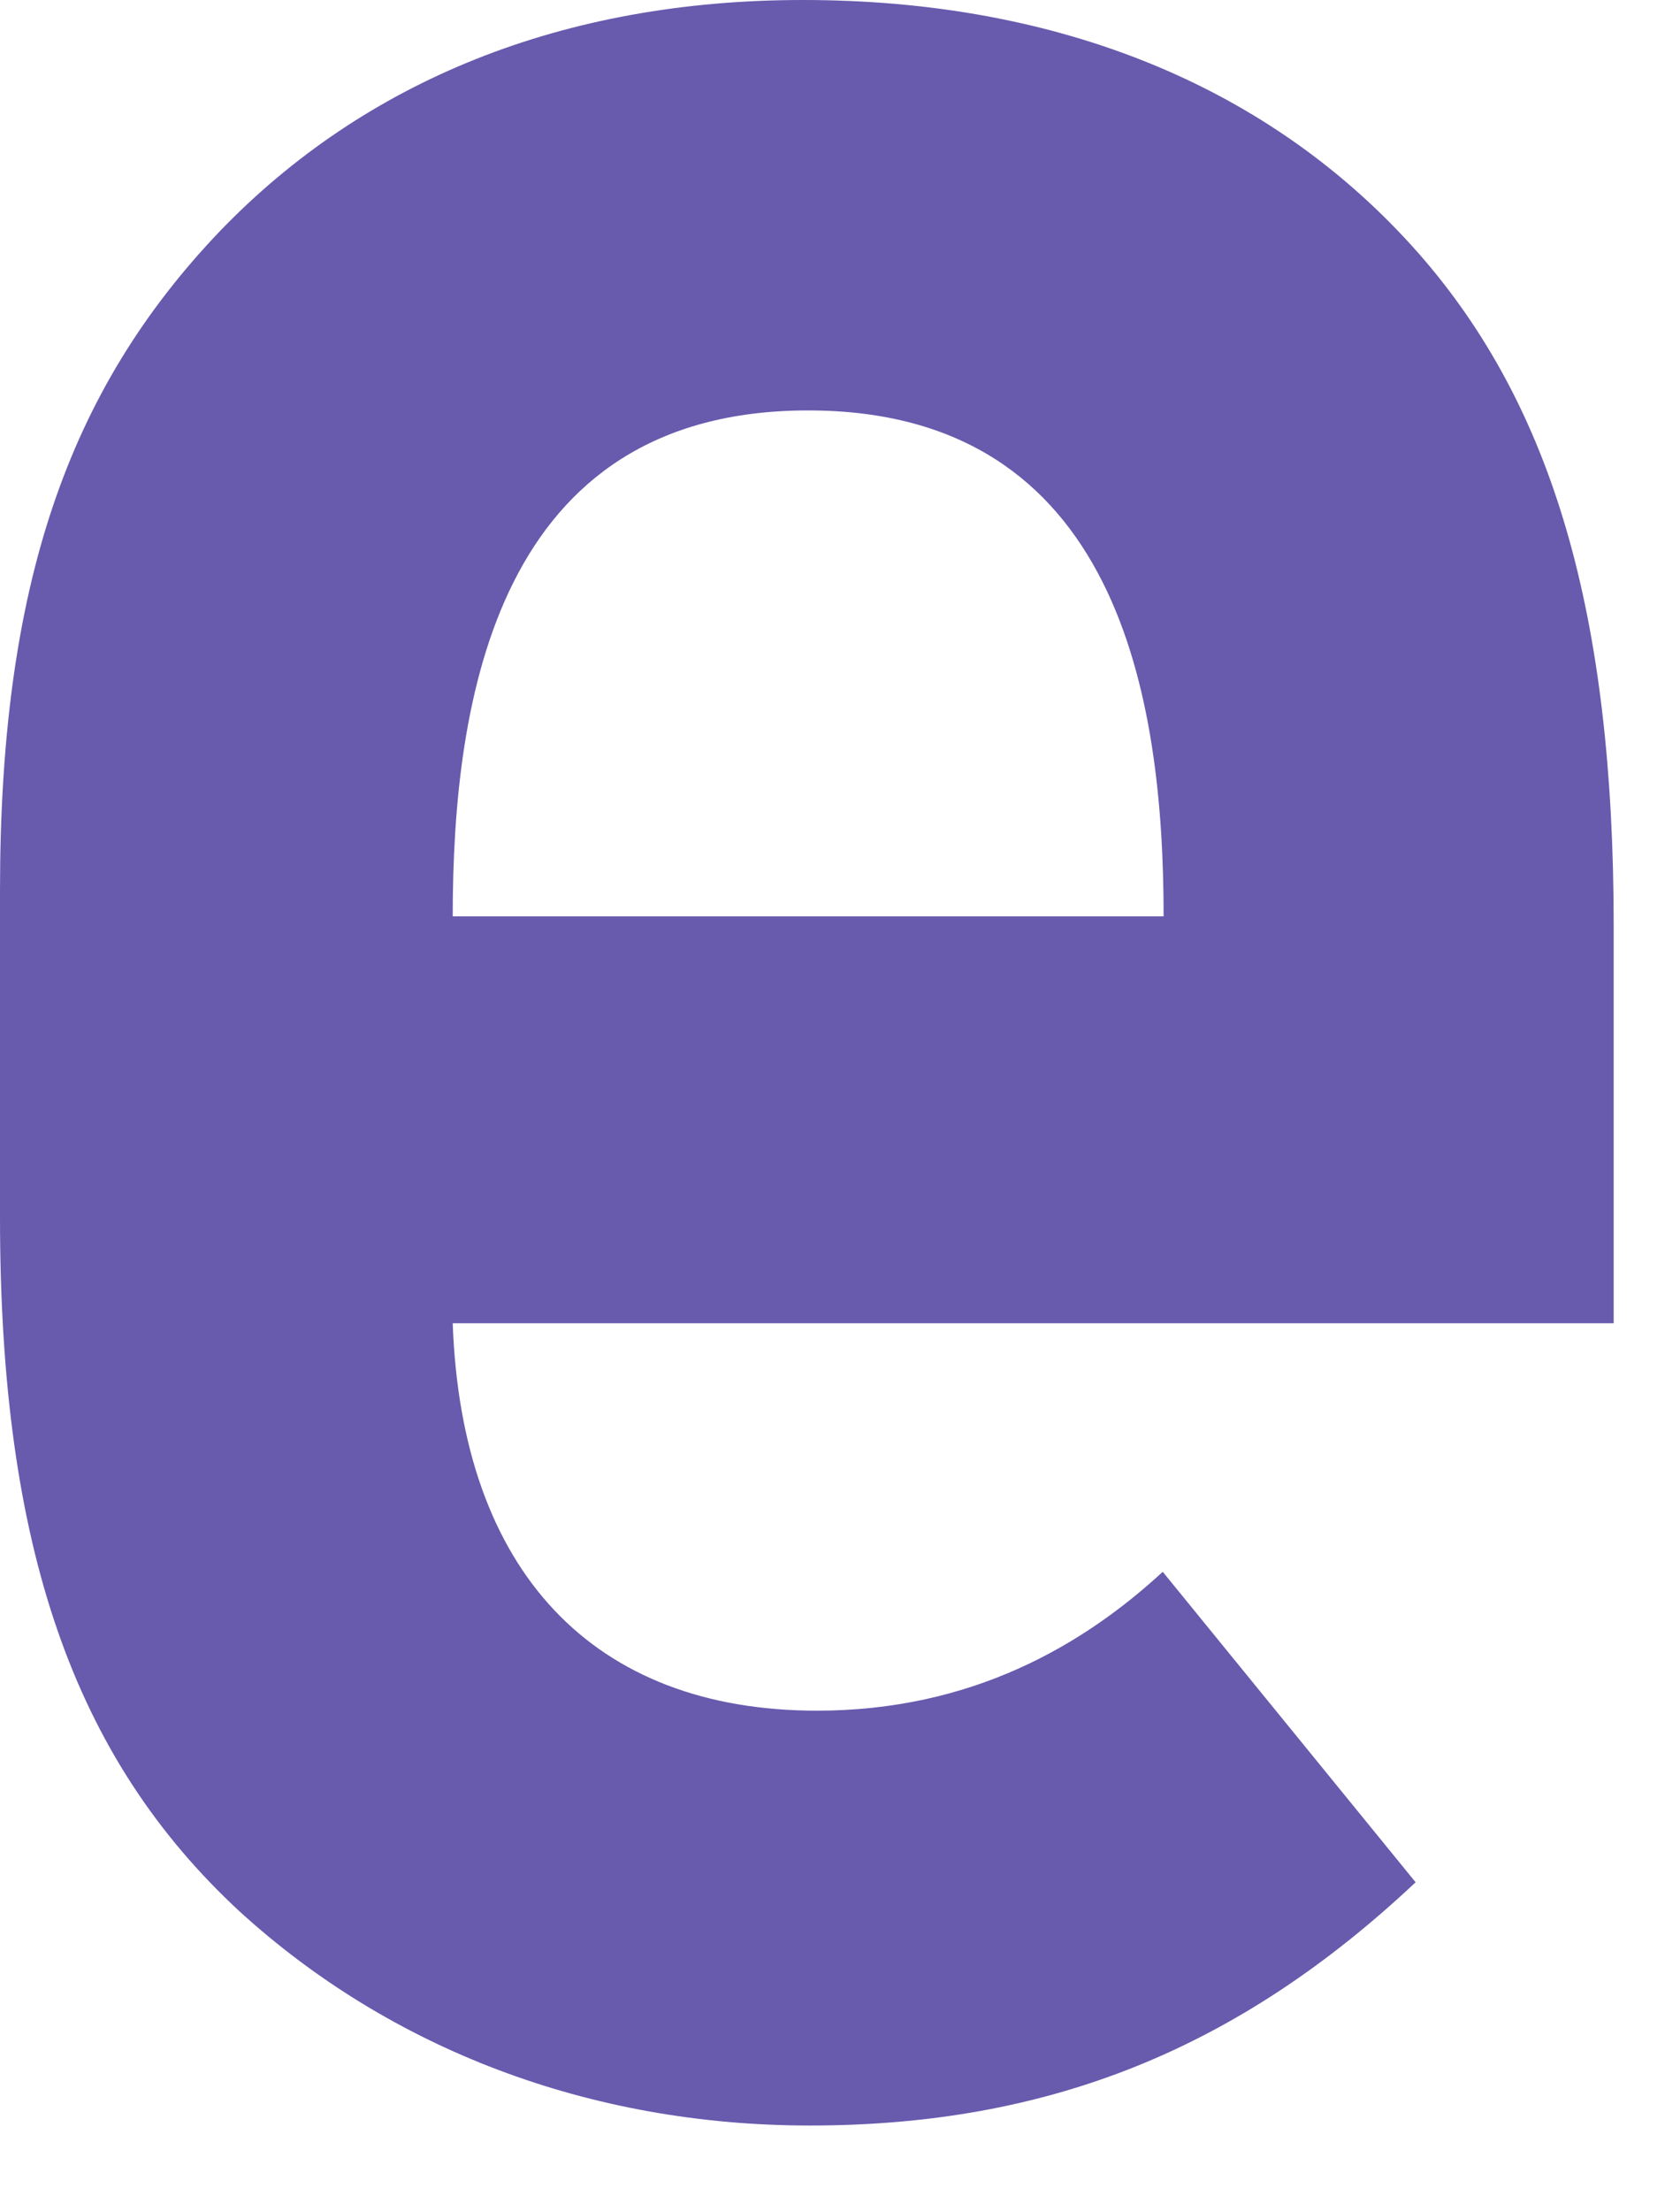 <svg width="19" height="25" viewBox="0 0 19 25" fill="none" xmlns="http://www.w3.org/2000/svg">
<path d="M13.15 17.77C12.25 18.6 10.99 19.34 9.24 19.34C6.71 19.34 5.22 17.77 5.12 14.96H18.25V10.47C18.25 6.96 17.57 4.6 16.04 2.86C14.38 0.98 11.98 0 9.08 0C6.37 0 4.13 0.91 2.49 2.61C0.76 4.42 0 6.63 0 10.07V13.76C0 17.49 0.83 19.87 2.71 21.61C4.41 23.16 6.66 24.03 9.16 24.03C11.87 24.03 14.01 23.16 16.01 21.28L13.15 17.77ZM5.12 10.36C5.12 7.9 5.62 4.64 9.14 4.64C12.65 4.64 13.16 7.89 13.16 10.36H5.12Z" fill="#685AAD"/>
</svg>
